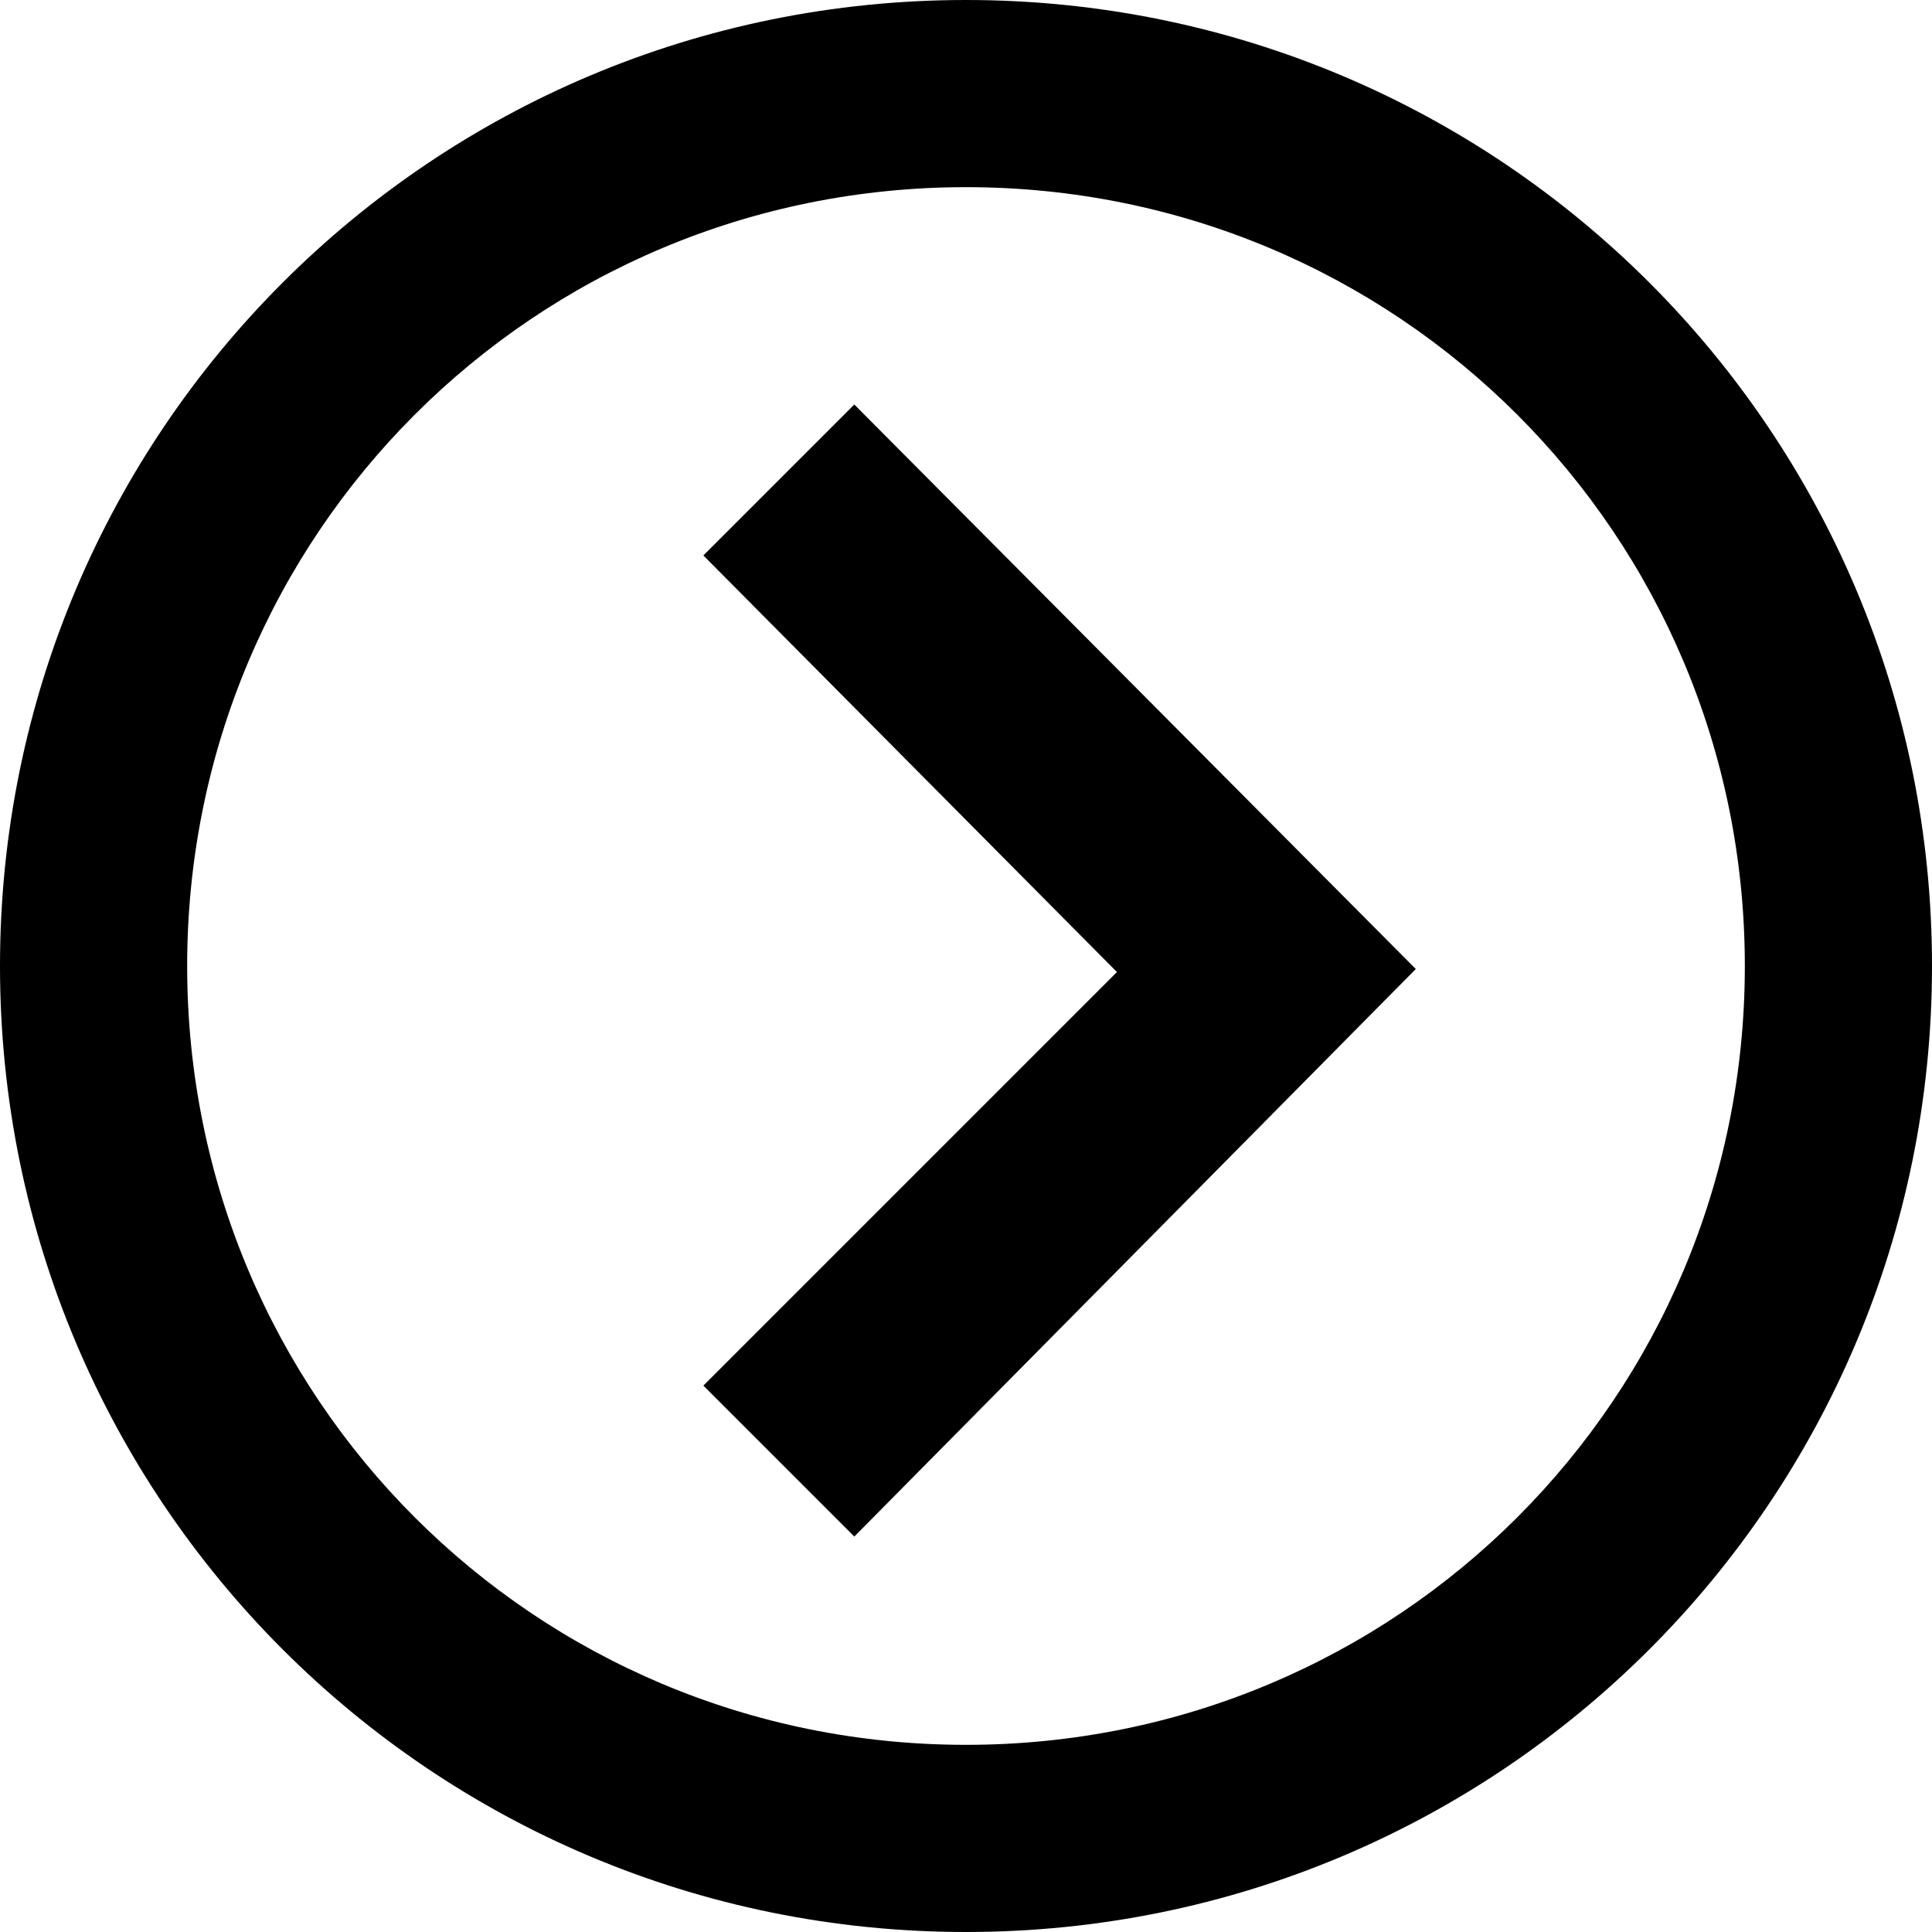 <?xml version="1.0" encoding="utf-8"?>
<!-- Generator: Adobe Illustrator 18.1.0, SVG Export Plug-In . SVG Version: 6.00 Build 0)  -->
<svg version="1.1" id="Layer_1" xmlns="http://www.w3.org/2000/svg" xmlns:xlink="http://www.w3.org/1999/xlink" x="0px" y="0px"
	 width="64px" height="64px" viewBox="0 0 64 64" enable-background="new 0 0 64 64" xml:space="preserve">
<path id="arrow-28-icon" d="M6.2,32c0,14.3,11.5,25.8,25.8,25.8S57.8,46.3,57.8,32S46.3,6.2,32,6.2S6.2,17.7,6.2,32z M64,32
	c0,17.7-14.3,32-32,32S0,49.7,0,32S14.3,0,32,0S64,14.3,64,32z M23.3,18.4l5-5l18.6,18.7L28.3,50.9l-5-5L37,32.2L23.3,18.4z"/>
</svg>
